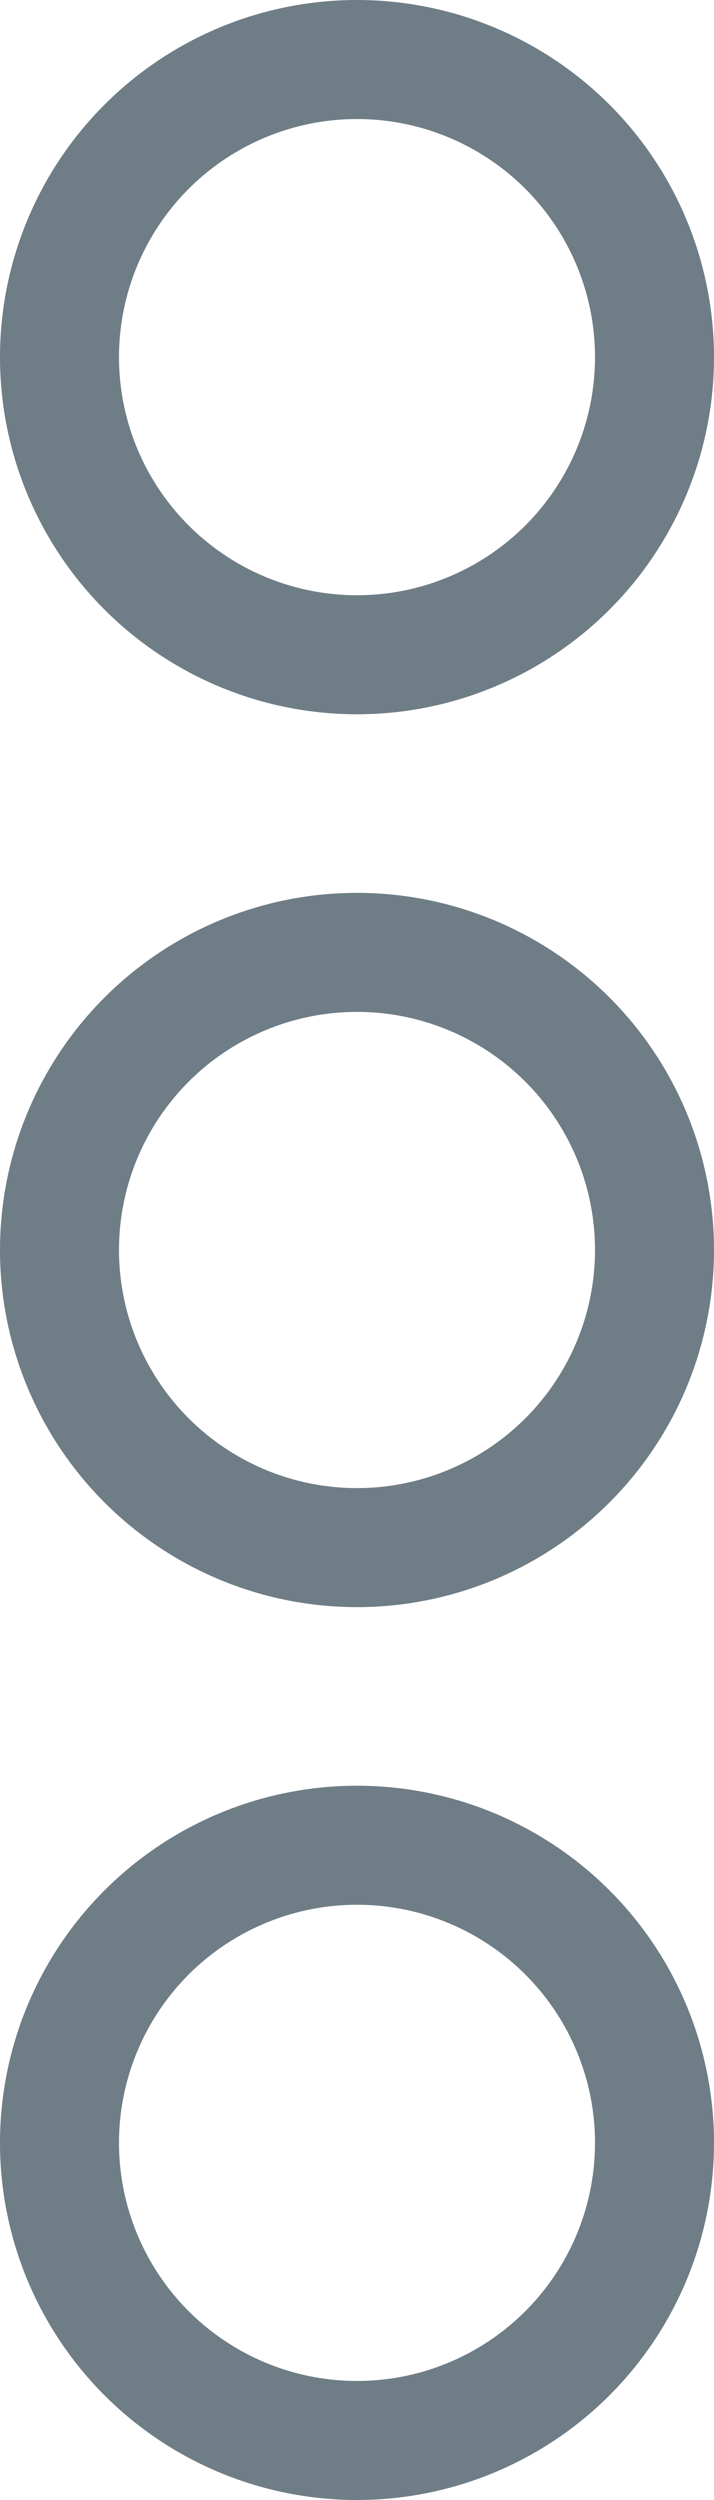 <?xml version="1.0" standalone="no"?><!-- Generator: Gravit.io --><svg xmlns="http://www.w3.org/2000/svg" xmlns:xlink="http://www.w3.org/1999/xlink" style="isolation:isolate" viewBox="39.5 9.5 6 21" width="6" height="21"><g><circle vector-effect="non-scaling-stroke" cx="42.5" cy="12.5" r="2.5" fill="none" stroke-width="1" stroke="rgb(111,125,134)" stroke-linejoin="miter" stroke-linecap="square" stroke-miterlimit="3"/><circle vector-effect="non-scaling-stroke" cx="42.5" cy="20" r="2.5" fill="none" stroke-width="1" stroke="rgb(111,125,134)" stroke-linejoin="miter" stroke-linecap="square" stroke-miterlimit="3"/><circle vector-effect="non-scaling-stroke" cx="42.5" cy="27.5" r="2.5" fill="none" stroke-width="1" stroke="rgb(111,125,134)" stroke-linejoin="miter" stroke-linecap="square" stroke-miterlimit="3"/></g></svg>
